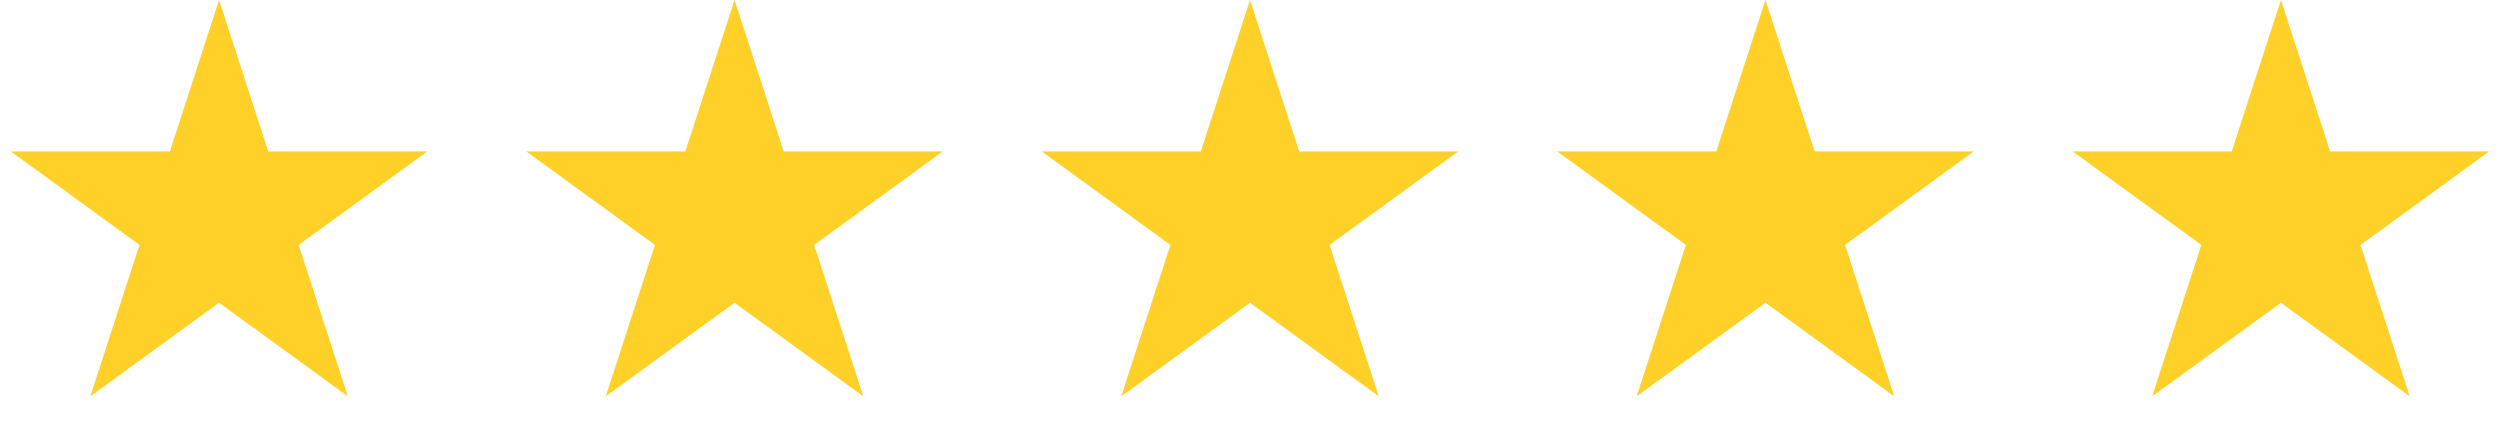 <svg width="97" height="17" viewBox="0 0 97 17" fill="none" xmlns="http://www.w3.org/2000/svg">
<path d="M8.5 0L10.408 5.873L16.584 5.873L11.588 9.503L13.496 15.377L8.5 11.747L3.504 15.377L5.412 9.503L0.416 5.873L6.592 5.873L8.5 0Z" fill="#FFD028"/>
<path d="M28.5 0L30.408 5.873L36.584 5.873L31.588 9.503L33.496 15.377L28.5 11.747L23.504 15.377L25.412 9.503L20.416 5.873L26.592 5.873L28.5 0Z" fill="#FFD028"/>
<path d="M48.5 0L50.408 5.873L56.584 5.873L51.588 9.503L53.496 15.377L48.5 11.747L43.504 15.377L45.412 9.503L40.416 5.873L46.592 5.873L48.5 0Z" fill="#FFD028"/>
<path d="M68.5 0L70.408 5.873L76.584 5.873L71.588 9.503L73.496 15.377L68.5 11.747L63.504 15.377L65.412 9.503L60.416 5.873L66.592 5.873L68.5 0Z" fill="#FFD028"/>
<path d="M88.5 0L90.408 5.873L96.584 5.873L91.588 9.503L93.496 15.377L88.5 11.747L83.504 15.377L85.412 9.503L80.416 5.873L86.592 5.873L88.5 0Z" fill="#FFD028"/>
</svg>
